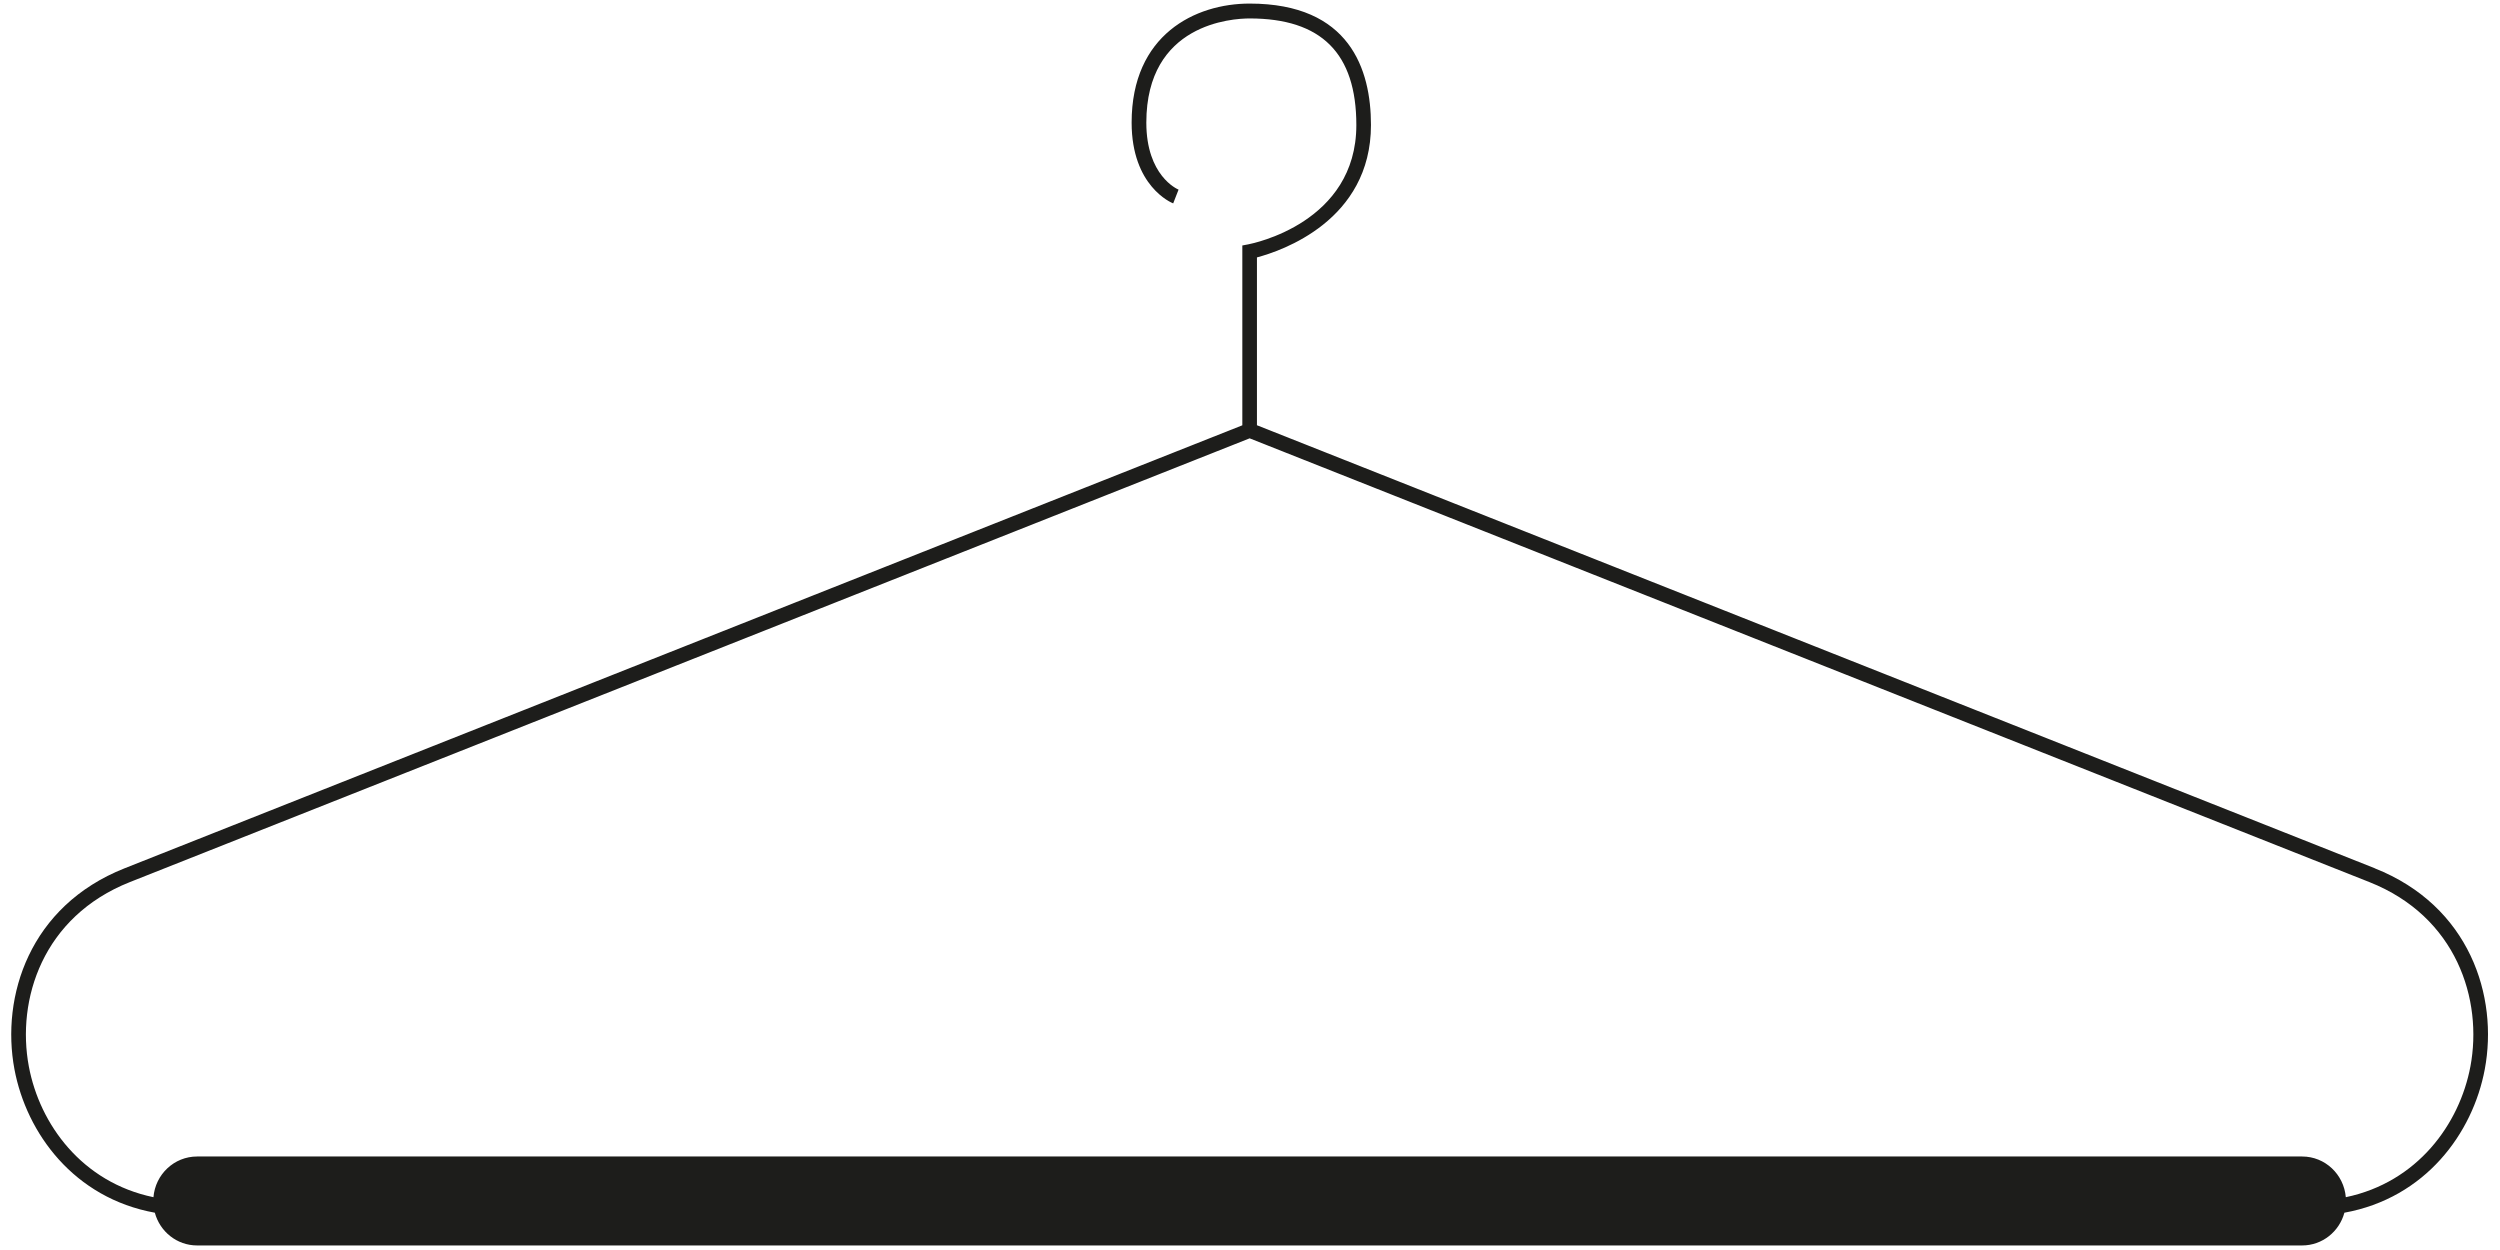 <svg width="132" height="66" viewBox="0 0 132 66" fill="none" xmlns="http://www.w3.org/2000/svg">
<path fill-rule="evenodd" clip-rule="evenodd" d="M66.367 13.591C67.65 13.251 72.387 11.656 72.387 6.599C72.387 3.674 71.276 0.189 65.981 0.189C63.107 0.189 59.75 1.832 59.75 6.472C59.75 9.838 61.854 10.703 61.944 10.739L62.228 10.012C62.159 9.984 60.526 9.278 60.526 6.475C60.526 1.239 65.069 0.974 65.981 0.974C69.77 0.974 71.615 2.816 71.615 6.602C71.615 11.765 66.144 12.855 65.912 12.901L65.595 12.961V22.456L6.578 45.846C1.557 47.837 0.042 52.61 0.763 56.46C1.4 59.845 3.912 63.258 8.175 64.031C8.444 65.026 9.337 65.76 10.409 65.76H121.55C122.621 65.76 123.515 65.026 123.784 64.031C128.05 63.258 130.562 59.848 131.196 56.46C131.92 52.61 130.405 47.834 125.384 45.846L125.387 45.843L66.367 22.453V13.591ZM121.552 61.063H10.409C9.192 61.063 8.202 62.01 8.102 63.212C4.325 62.427 2.097 59.361 1.524 56.315C0.859 52.78 2.251 48.4 6.858 46.574L65.981 23.144L125.103 46.574C129.71 48.4 131.101 52.783 130.437 56.315V56.311C129.864 59.358 127.636 62.424 123.859 63.212C123.756 62.01 122.769 61.063 121.552 61.063Z" fill="#1D1D1B"/>
</svg>
